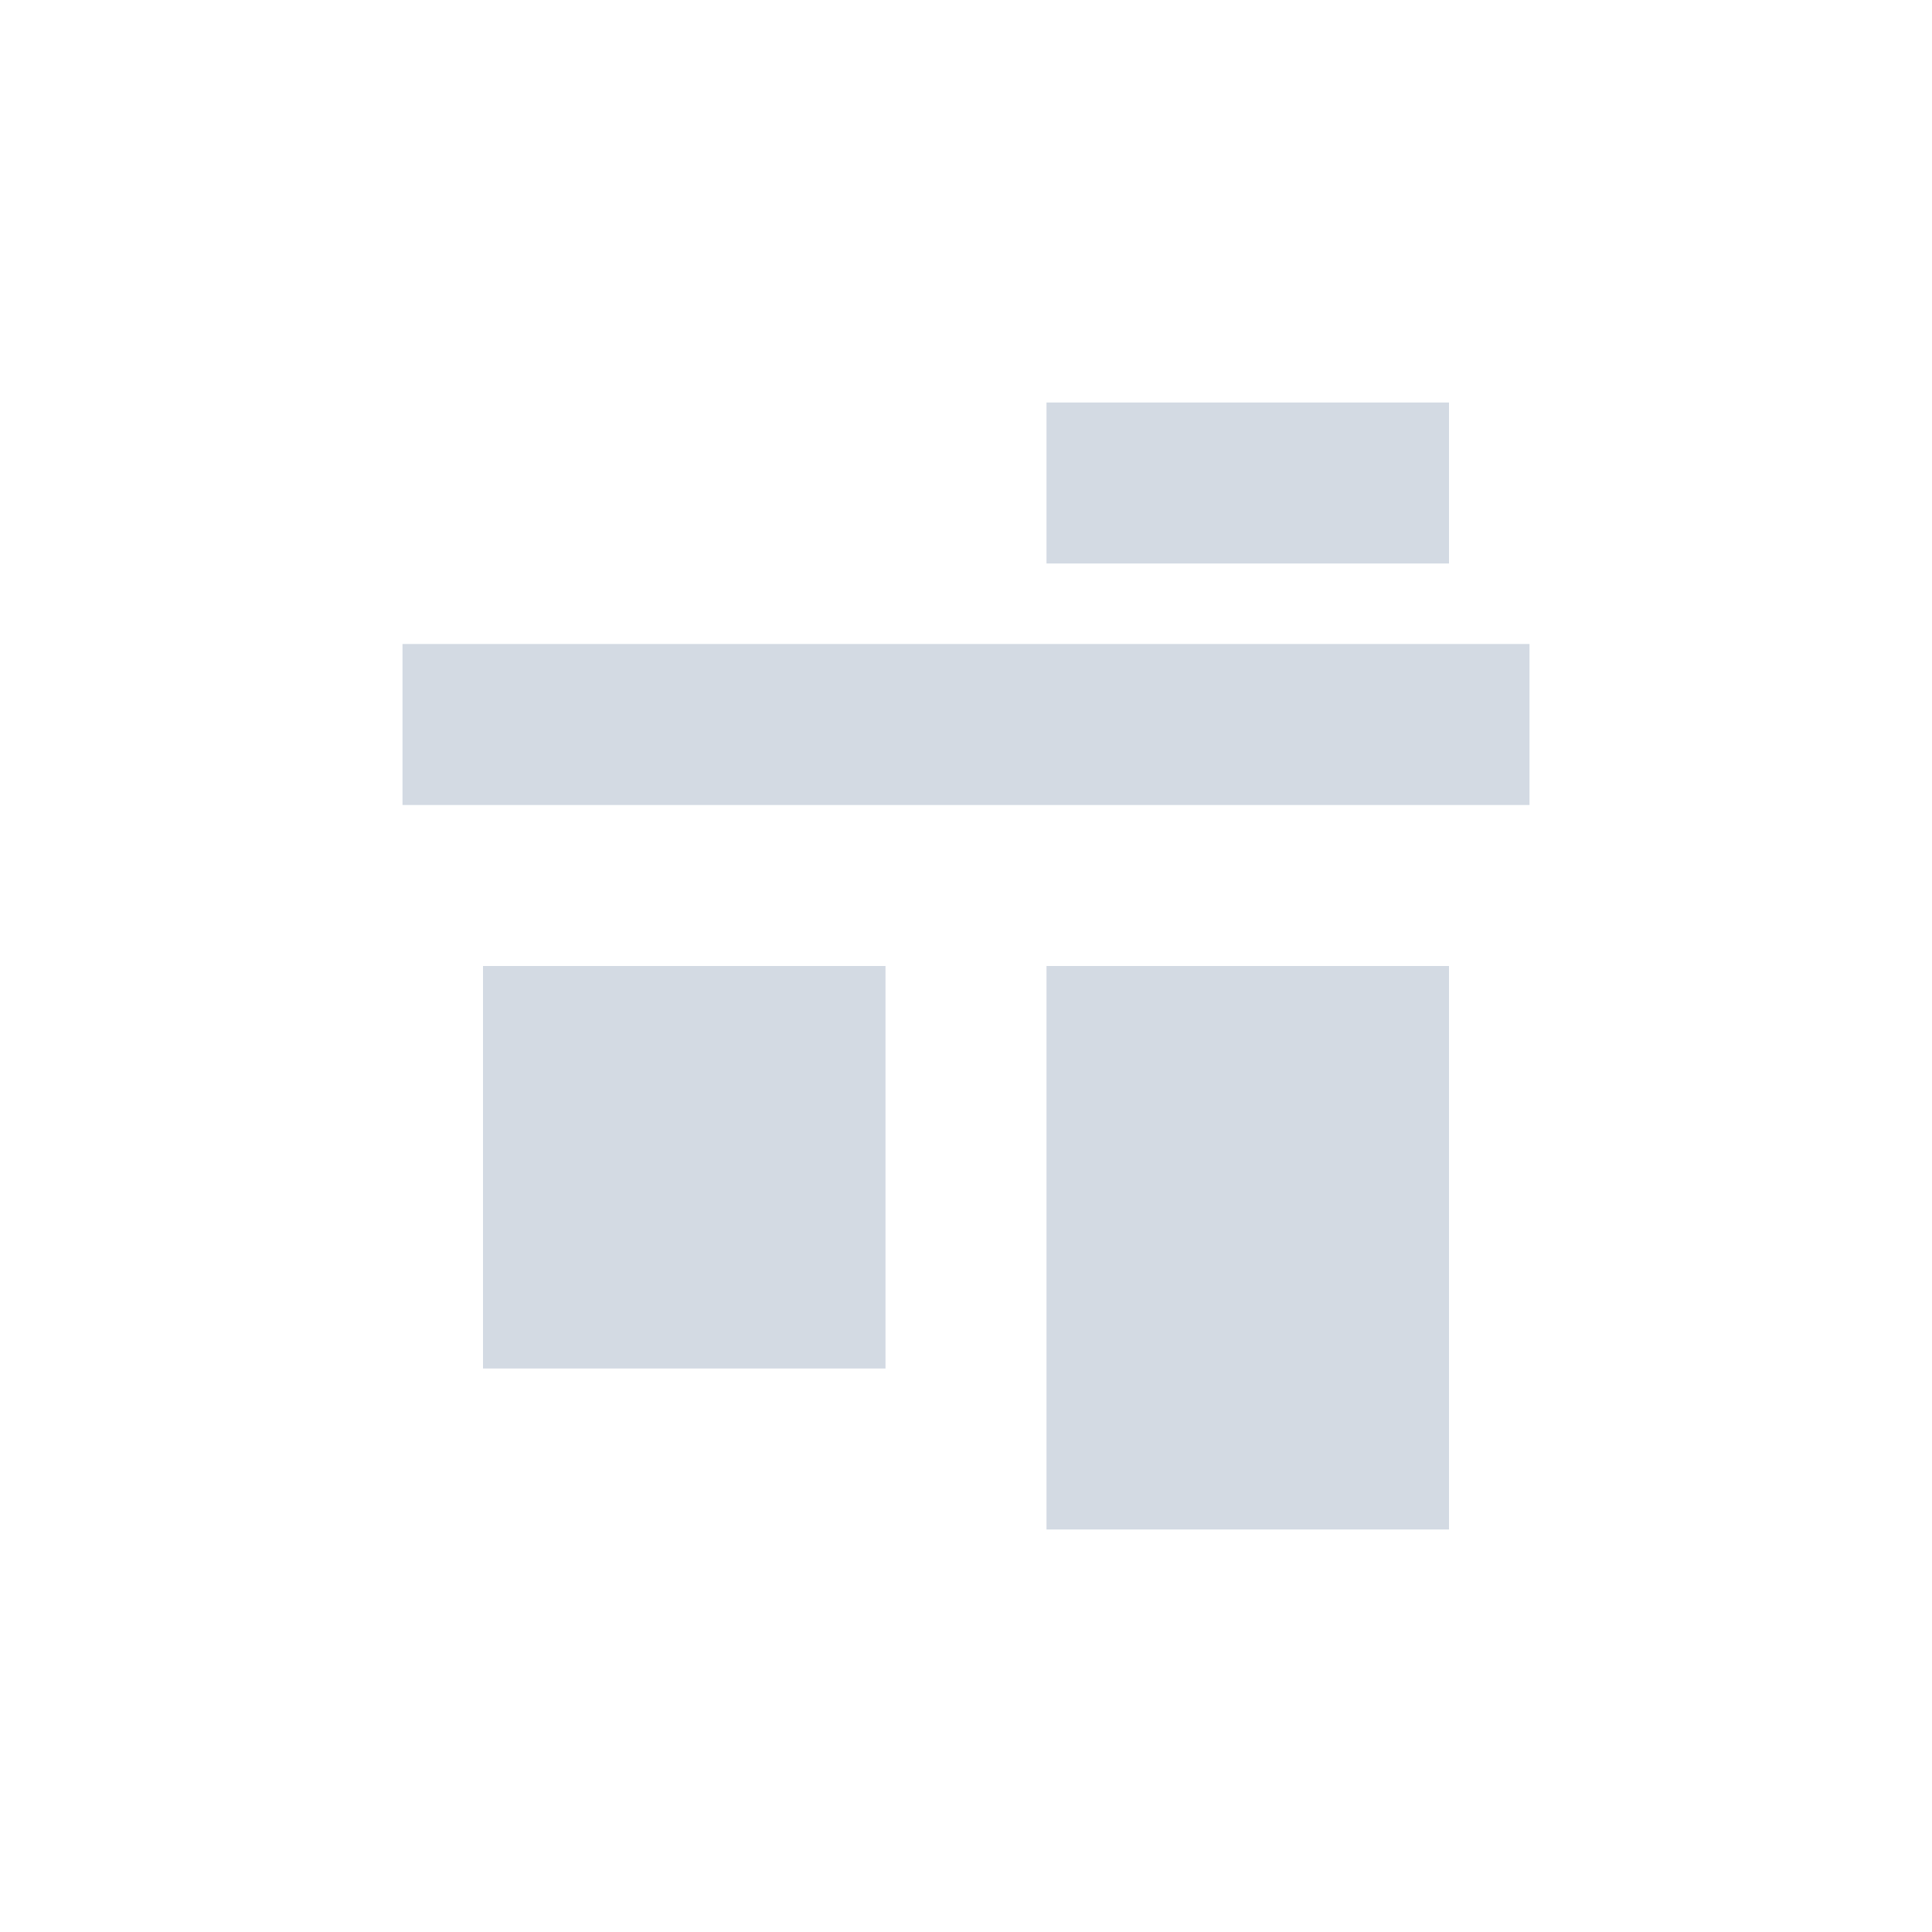 <svg xmlns="http://www.w3.org/2000/svg" width="12pt" height="12pt" version="1.1" viewBox="0 0 12 12">
 <g>
  <path style="fill:rgb(82.745%,85.49%,89.02%)" d="M 6.5 2.5 L 6.5 3.5 L 9 3.5 L 9 2.5 Z M 2.5 4 L 2.5 5 L 9.5 5 L 9.5 4 Z M 3 6 L 3 8.5 L 5.5 8.5 L 5.5 6 Z M 6.5 6 L 6.5 9.5 L 9 9.5 L 9 6 Z M 6.5 6"/>
 </g>
</svg>
